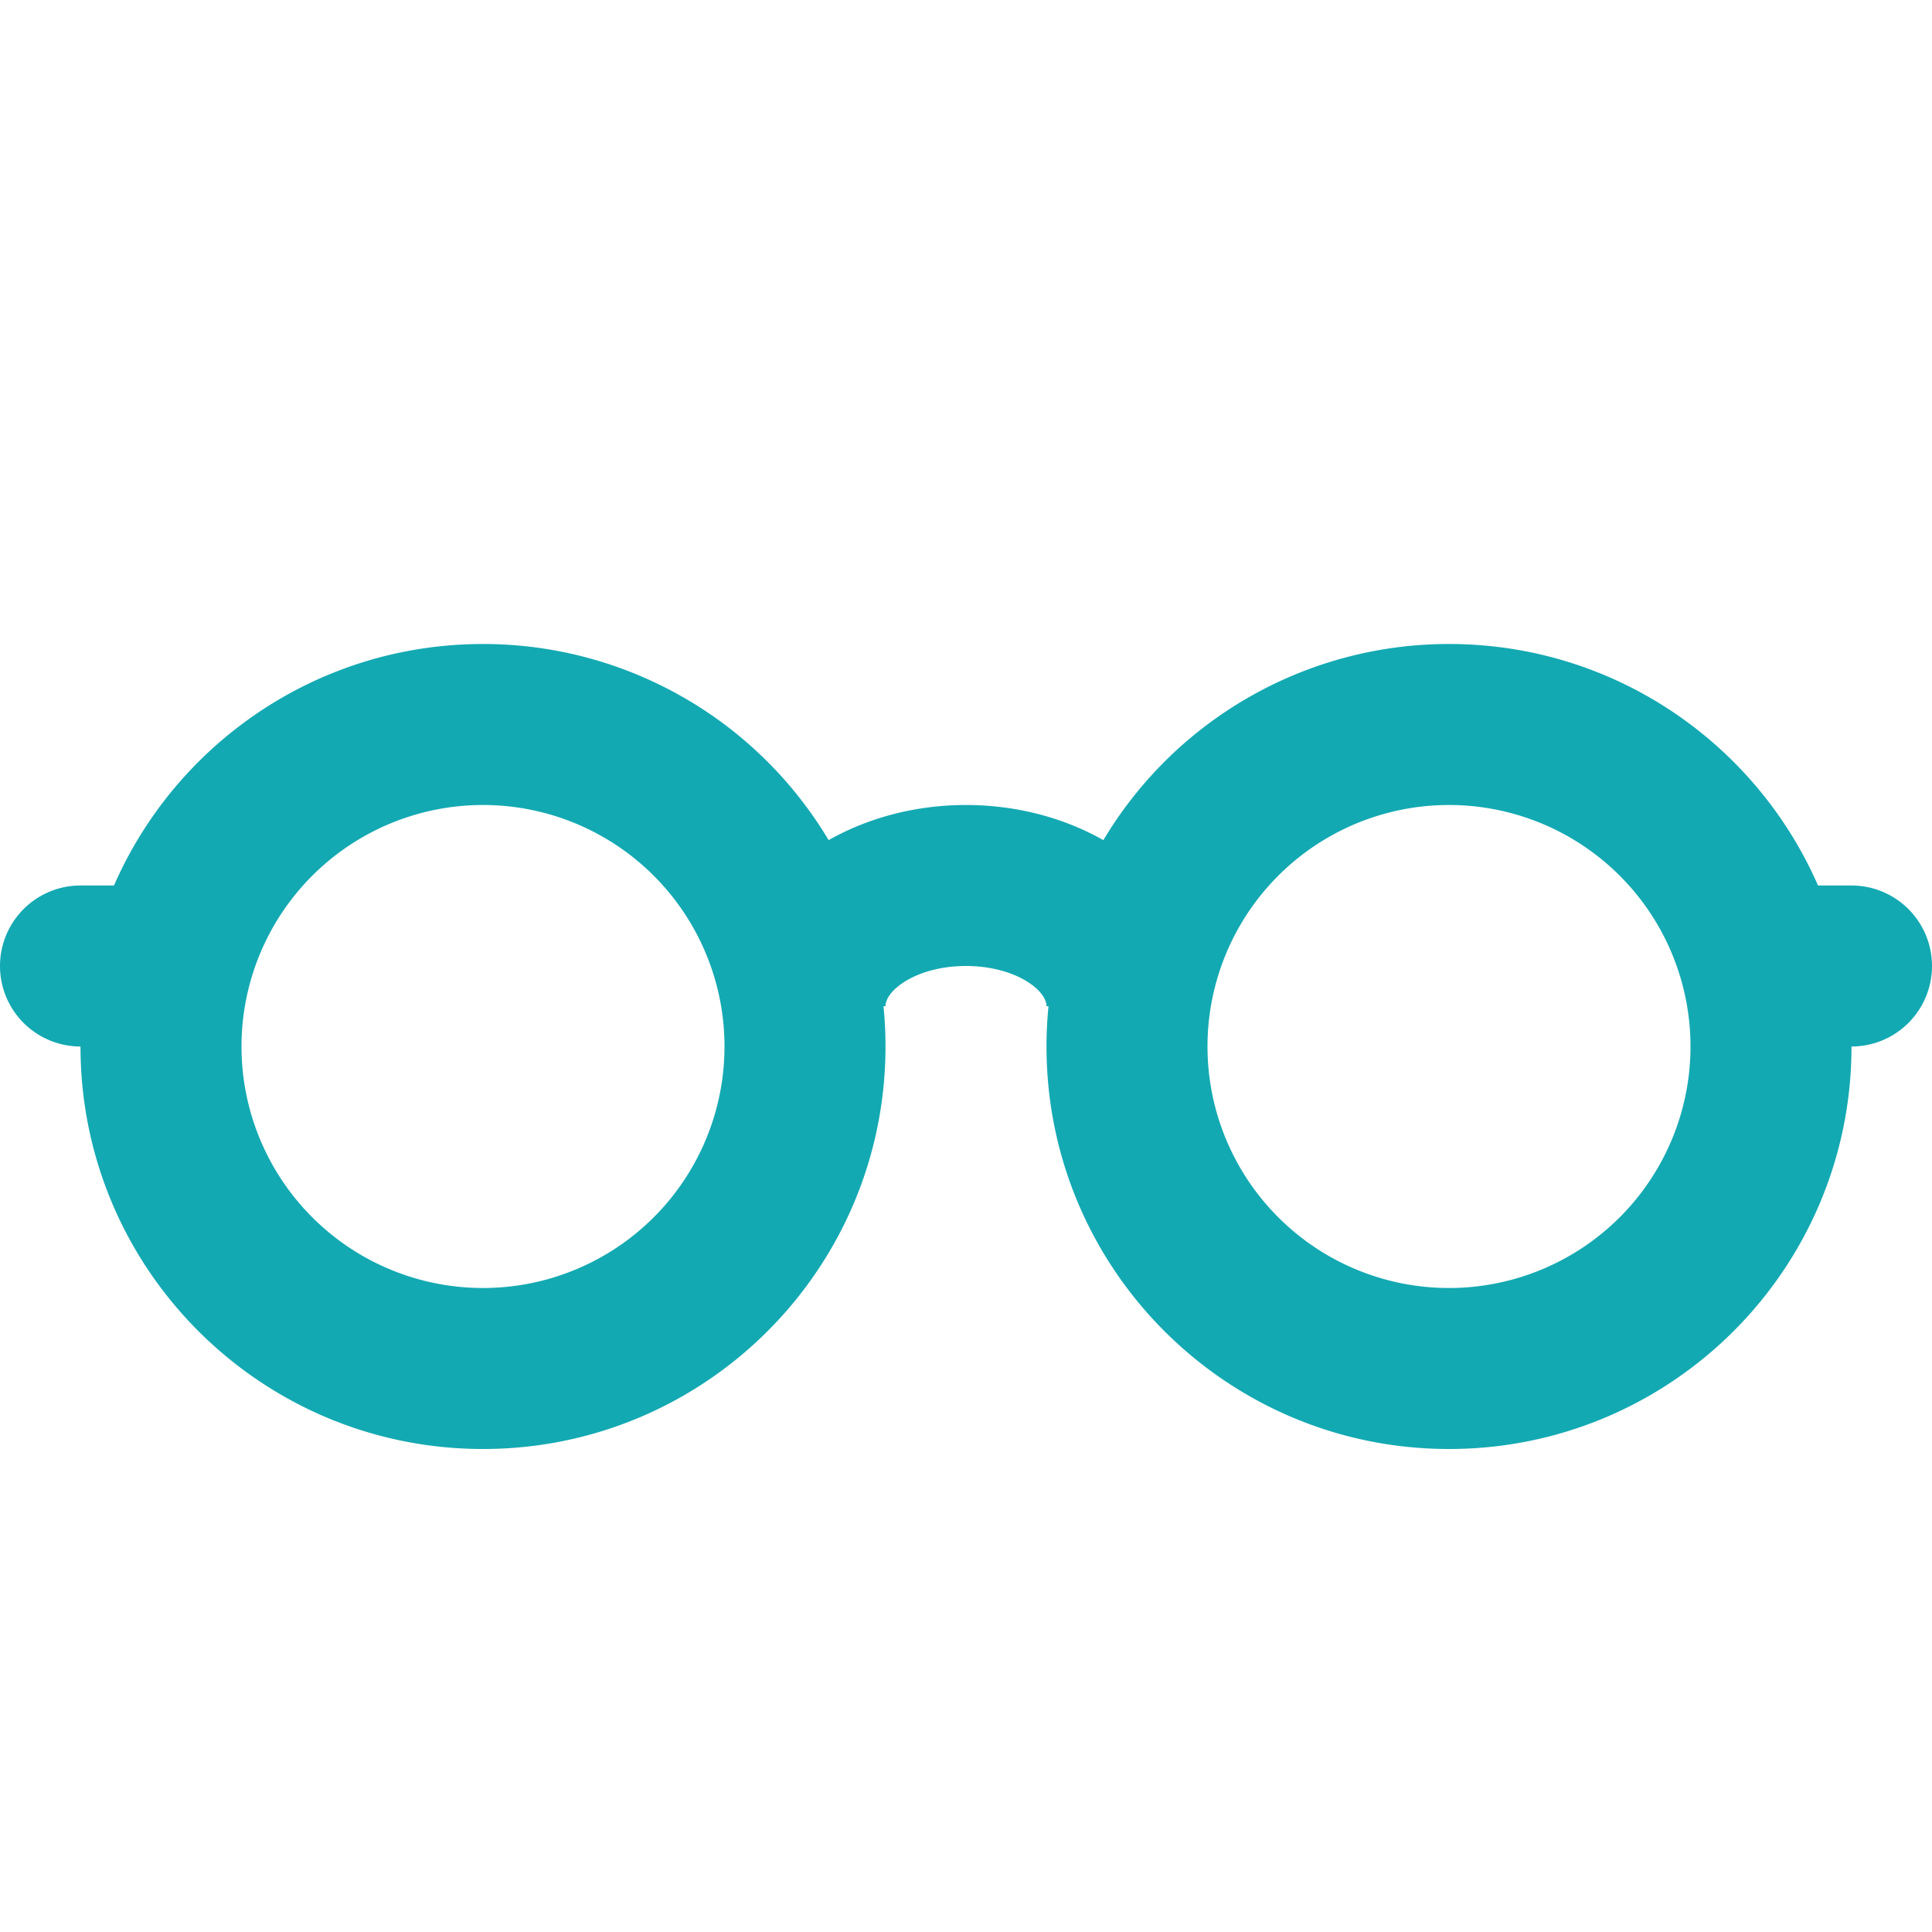 <svg xmlns="http://www.w3.org/2000/svg" width="48" height="48" fill="none"><path fill="#13A9B2" fill-rule="evenodd" d="M2 26a2 2 0 1 1 0-4h.832C4.375 18.468 7.9 16 12 16a9.995 9.995 0 0 1 8.587 4.873C21.57 20.316 22.753 20 24 20c1.247 0 2.43.316 3.413.873A9.995 9.995 0 0 1 36 16c4.1 0 7.625 2.468 9.168 6H46a2 2 0 1 1 0 4c0 5.523-4.477 10-10 10s-10-4.477-10-10c0-.337.017-.671.05-1H26c0-.407-.79-1-2-1s-2 .593-2 1h-.05c.033.329.05.663.05 1 0 5.523-4.477 10-10 10S2 31.523 2 26Zm10 6a6 6 0 1 0 0-12 6 6 0 0 0 0 12Zm30-6a6 6 0 1 1-12 0 6 6 0 0 1 12 0Z" clip-rule="evenodd"/></svg>